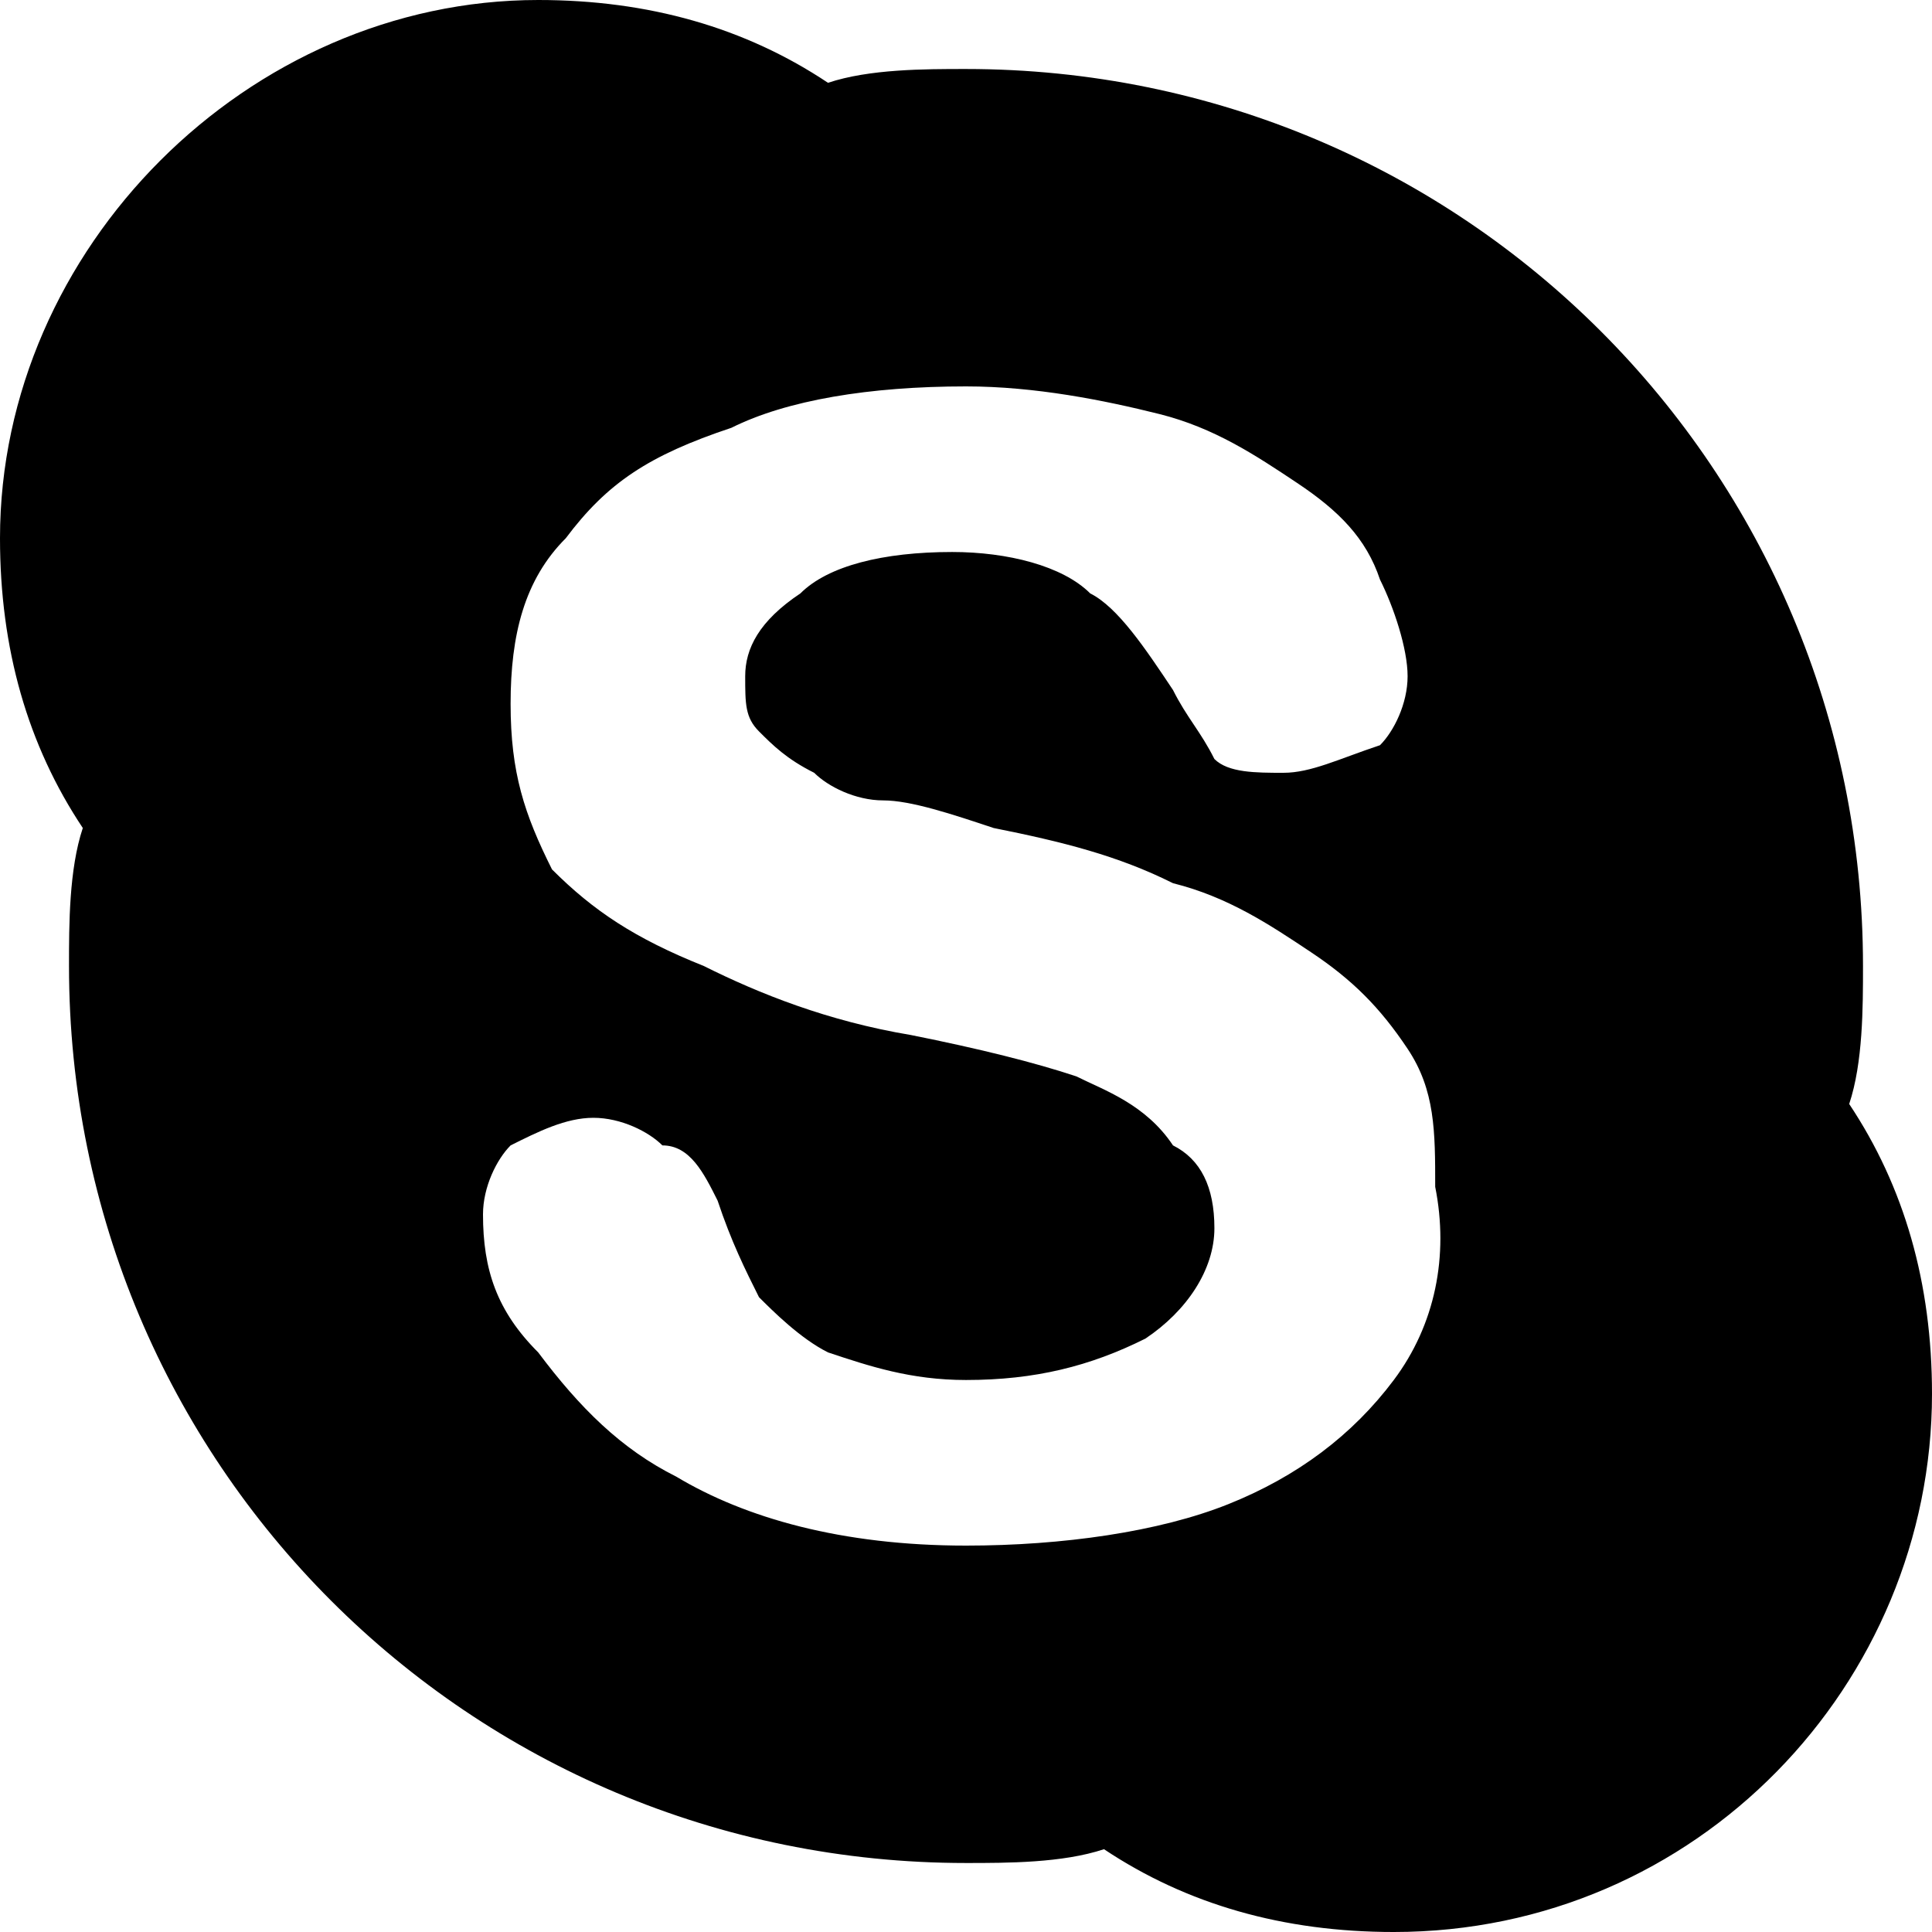 <?xml version="1.0" encoding="utf-8"?>

<!--
 ~   Copyright (c) WSO2 Inc. (http://wso2.com) All Rights Reserved.
 ~
 ~   Licensed under the Apache License, Version 2.0 (the "License");
 ~   you may not use this file except in compliance with the License.
 ~   You may obtain a copy of the License at
 ~
 ~        http://www.apache.org/licenses/LICENSE-2.0
 ~
 ~   Unless required by applicable law or agreed to in writing, software
 ~   distributed under the License is distributed on an "AS IS" BASIS,
 ~   WITHOUT WARRANTIES OR CONDITIONS OF ANY KIND, either express or implied.
 ~   See the License for the specific language governing permissions and
 ~   limitations under the License.
-->

<svg version="1.1" id="skype" xmlns="http://www.w3.org/2000/svg" xmlns:xlink="http://www.w3.org/1999/xlink" x="0px" y="0px"
	 viewBox="0 0 14 14" style="enable-background:new 0 0 14 14;" xml:space="preserve">
<path d="M13.4,8c0.1-0.3,0.1-0.7,0.1-1c0-3.6-2.9-6.5-6.5-6.5c-0.3,0-0.7,0-1,0.1C5.4,0.2,4.7,0,3.9,0C1.8,0,0,1.8,0,3.9
	C0,4.7,0.2,5.4,0.6,6C0.5,6.3,0.5,6.7,0.5,7c0,3.6,2.9,6.5,6.5,6.5c0.3,0,0.7,0,1-0.1c0.6,0.4,1.3,0.6,2.1,0.6
	c2.2,0,3.9-1.8,3.9-3.9C14,9.3,13.8,8.6,13.4,8z M10.1,10c-0.3,0.4-0.7,0.7-1.2,0.9c-0.5,0.2-1.2,0.3-1.9,0.3
	c-0.9,0-1.6-0.2-2.1-0.5c-0.4-0.2-0.7-0.5-1-0.9C3.6,9.5,3.5,9.2,3.5,8.8c0-0.2,0.1-0.4,0.2-0.5c0.2-0.1,0.4-0.2,0.6-0.2
	c0.2,0,0.4,0.1,0.5,0.2C5,8.3,5.1,8.5,5.2,8.7C5.3,9,5.4,9.2,5.5,9.4C5.6,9.5,5.8,9.7,6,9.8C6.3,9.9,6.6,10,7,10
	c0.5,0,0.9-0.1,1.3-0.3c0.3-0.2,0.5-0.5,0.5-0.8c0-0.3-0.1-0.5-0.3-0.6C8.3,8,8,7.9,7.8,7.8C7.5,7.7,7.1,7.6,6.6,7.5
	C6,7.4,5.5,7.2,5.1,7C4.6,6.8,4.3,6.6,4,6.3C3.8,5.9,3.7,5.6,3.7,5.1c0-0.5,0.1-0.9,0.4-1.2c0.3-0.4,0.6-0.6,1.2-0.8
	C5.7,2.9,6.3,2.8,7,2.8c0.5,0,1,0.1,1.4,0.2c0.4,0.1,0.7,0.3,1,0.5c0.3,0.2,0.5,0.4,0.6,0.7c0.1,0.2,0.2,0.5,0.2,0.7
	c0,0.2-0.1,0.4-0.2,0.5C9.7,5.5,9.5,5.6,9.3,5.6c-0.2,0-0.4,0-0.5-0.1C8.7,5.3,8.6,5.2,8.5,5C8.3,4.7,8.1,4.4,7.9,4.3
	C7.7,4.1,7.3,4,6.9,4C6.4,4,6,4.1,5.8,4.3C5.5,4.5,5.4,4.7,5.4,4.9c0,0.2,0,0.3,0.1,0.4c0.1,0.1,0.2,0.2,0.4,0.3
	C6,5.7,6.2,5.8,6.4,5.8c0.2,0,0.5,0.1,0.8,0.2c0.5,0.1,0.9,0.2,1.3,0.4c0.4,0.1,0.7,0.3,1,0.5c0.3,0.2,0.5,0.4,0.7,0.7
	c0.2,0.3,0.2,0.6,0.2,1C10.5,9.1,10.4,9.6,10.1,10z"/>
</svg>
